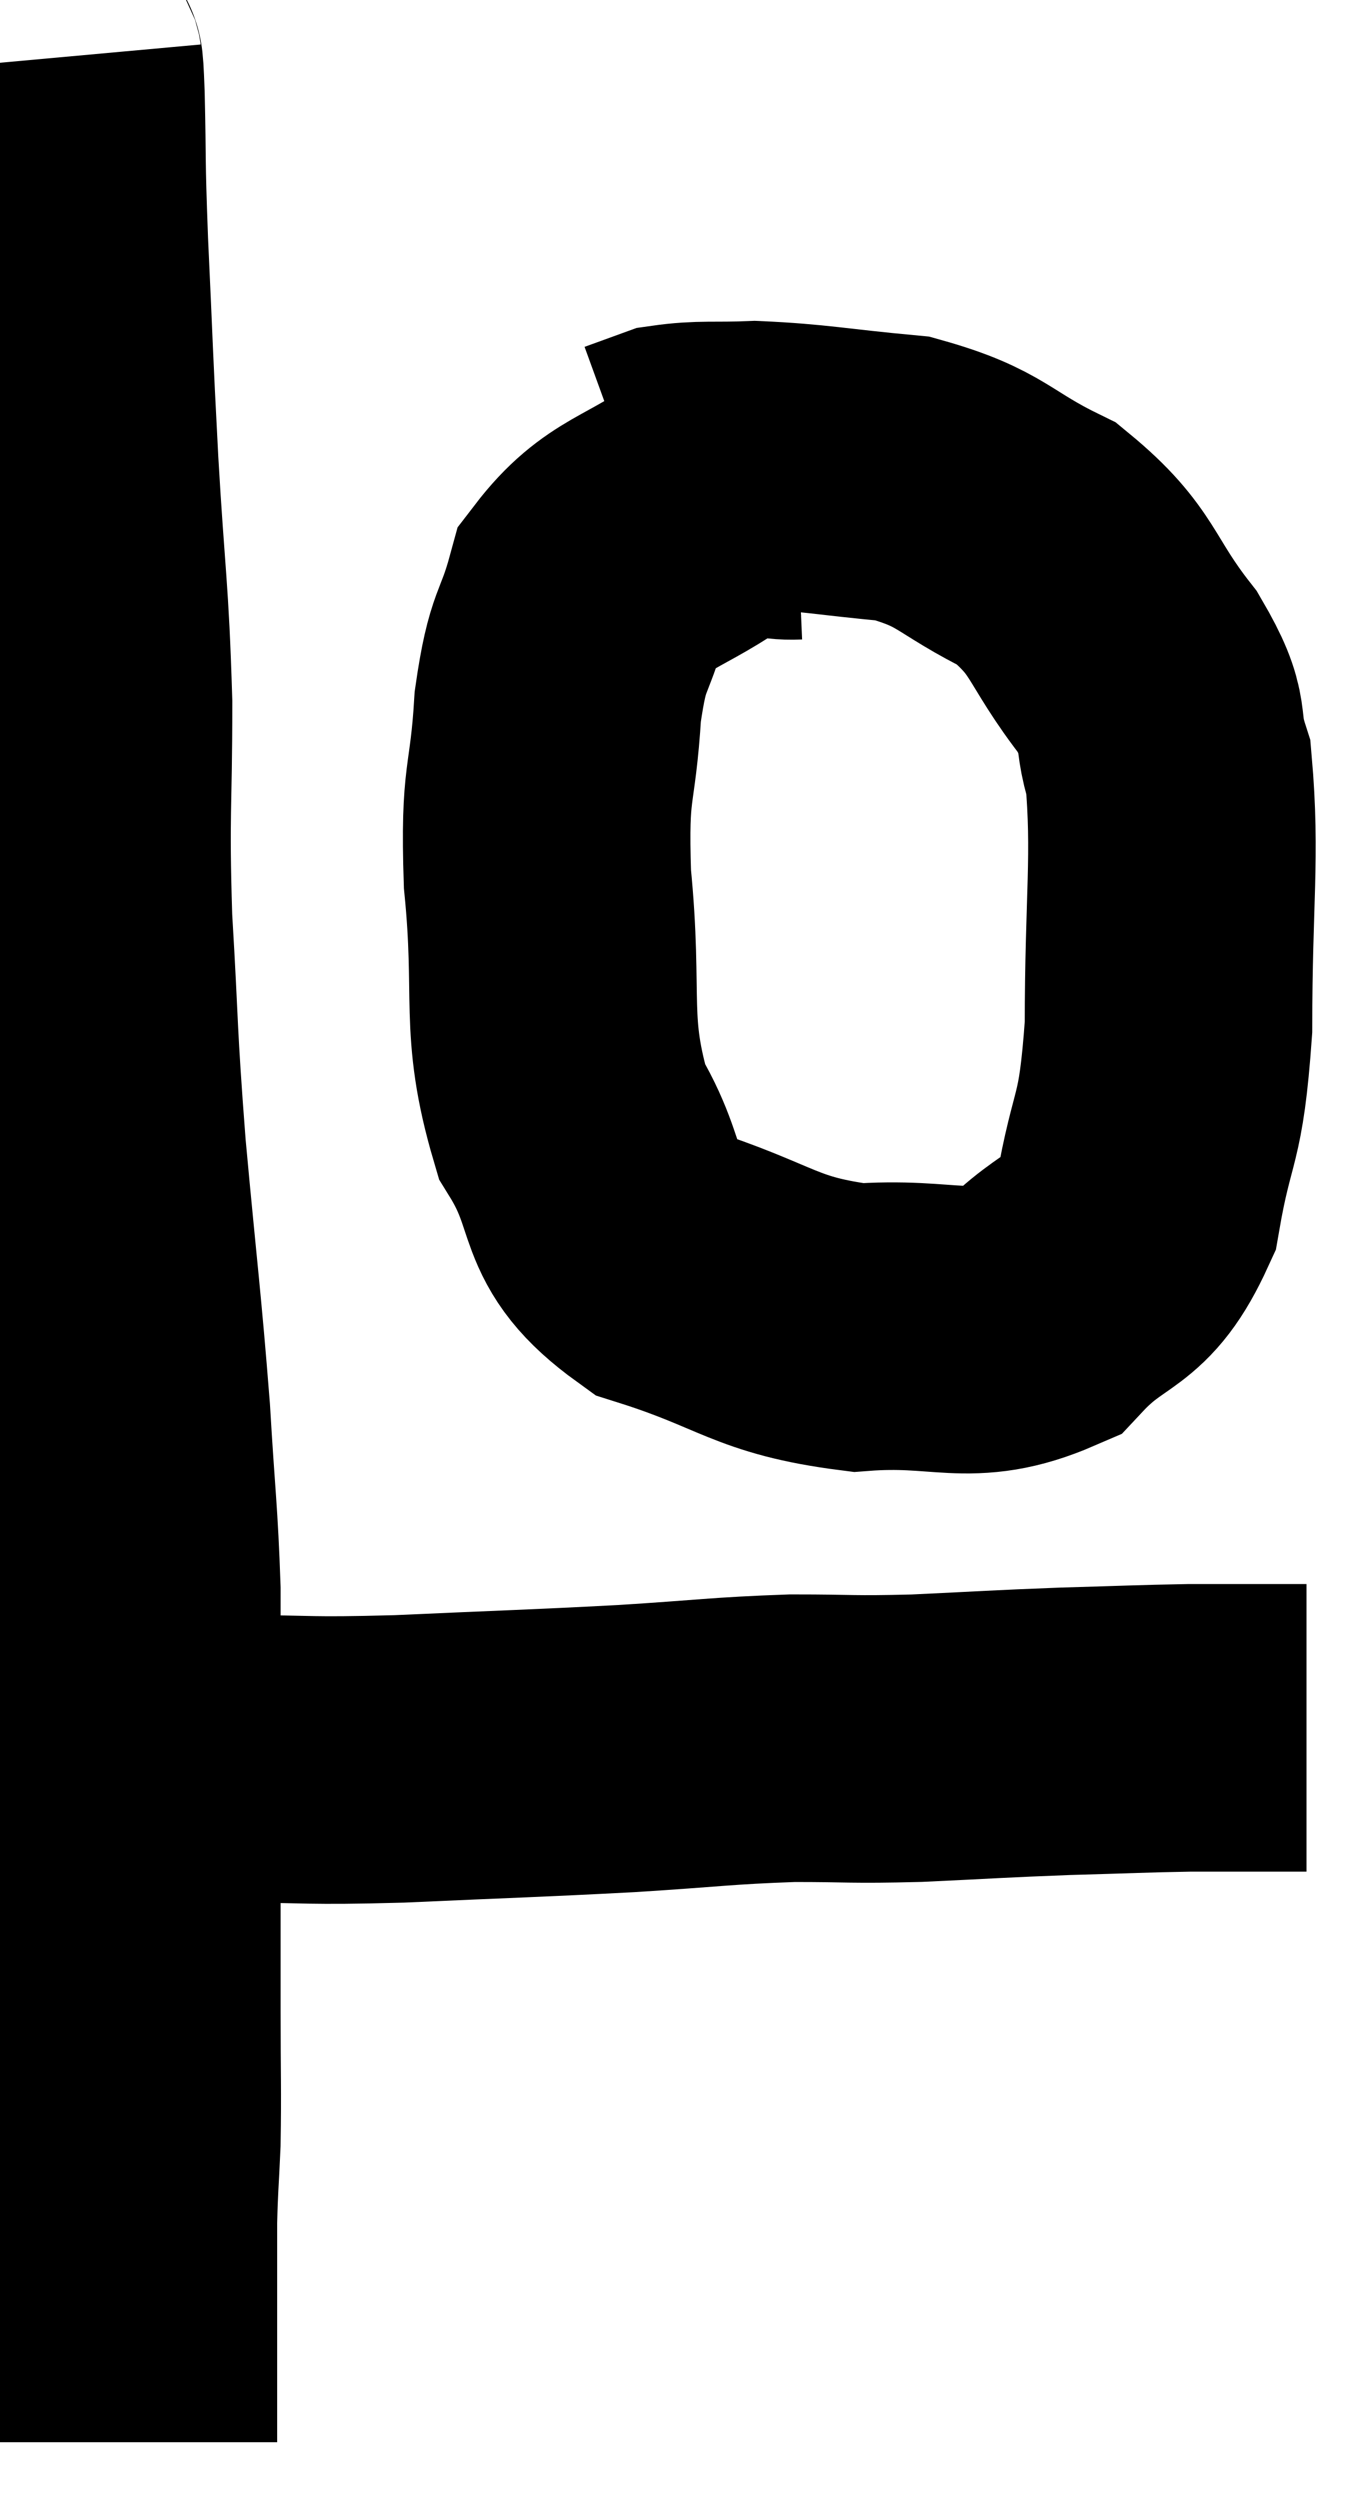 <svg xmlns="http://www.w3.org/2000/svg" viewBox="13.76 1.1 23.72 43.46" width="23.72" height="43.46"><path d="M 14.76 2.1 C 14.79 2.43, 14.79 1.95, 14.82 2.76 C 14.85 4.05, 14.82 3.735, 14.88 5.34 C 14.97 7.26, 14.955 7.185, 15.06 9.18 C 15.18 11.25, 15.24 11.34, 15.3 13.32 C 15.3 15.21, 15.24 15.15, 15.3 17.1 C 15.42 19.11, 15.375 18.975, 15.54 21.12 C 15.75 23.4, 15.81 23.775, 15.96 25.68 C 16.05 27.21, 16.095 27.435, 16.14 28.74 C 16.14 29.82, 16.14 29.64, 16.14 30.9 C 16.14 32.34, 16.14 32.49, 16.14 33.78 C 16.14 34.92, 16.14 34.92, 16.14 36.06 C 16.14 37.2, 16.155 37.425, 16.14 38.34 C 16.11 39.03, 16.095 39.075, 16.08 39.72 C 16.08 40.32, 16.08 40.305, 16.08 40.92 C 16.08 41.55, 16.08 41.67, 16.08 42.18 C 16.08 42.57, 16.08 42.615, 16.08 42.96 C 16.08 43.26, 16.08 43.41, 16.08 43.56 C 16.08 43.56, 16.08 43.56, 16.08 43.56 L 16.08 43.56" fill="none" stroke="black" stroke-width="5"></path><path d="M 16.2 31.68 C 16.59 31.68, 16.56 31.68, 16.98 31.68 C 17.43 31.68, 16.95 31.68, 17.88 31.68 C 19.29 31.68, 19.005 31.725, 20.7 31.68 C 22.68 31.59, 22.95 31.59, 24.66 31.5 C 26.1 31.41, 26.28 31.365, 27.54 31.32 C 28.62 31.32, 28.515 31.35, 29.7 31.32 C 30.99 31.26, 31.095 31.245, 32.28 31.2 C 33.36 31.17, 33.6 31.155, 34.44 31.14 C 35.04 31.14, 35.13 31.14, 35.64 31.14 C 36.06 31.14, 36.27 31.14, 36.48 31.14 C 36.48 31.14, 36.48 31.14, 36.48 31.14 L 36.48 31.14" fill="none" stroke="black" stroke-width="5"></path><path d="M 27.6 9.72 C 26.91 9.75, 27.12 9.36, 26.22 9.78 C 25.11 10.59, 24.69 10.5, 24 11.4 C 23.73 12.39, 23.64 12.135, 23.46 13.38 C 23.37 14.88, 23.22 14.58, 23.28 16.38 C 23.49 18.48, 23.205 18.9, 23.7 20.58 C 24.48 21.84, 24.015 22.2, 25.26 23.1 C 26.97 23.64, 27.045 23.97, 28.68 24.18 C 30.24 24.06, 30.585 24.465, 31.8 23.94 C 32.67 23.01, 32.97 23.325, 33.54 22.08 C 33.81 20.52, 33.945 20.865, 34.08 18.96 C 34.08 16.71, 34.215 16.005, 34.08 14.46 C 33.81 13.62, 34.11 13.755, 33.54 12.78 C 32.67 11.67, 32.82 11.4, 31.8 10.56 C 30.63 9.99, 30.69 9.765, 29.46 9.42 C 28.17 9.3, 27.885 9.225, 26.88 9.18 C 26.16 9.21, 25.965 9.165, 25.44 9.24 C 25.11 9.36, 24.945 9.42, 24.78 9.48 L 24.78 9.48" fill="none" stroke="black" stroke-width="5"></path></svg>